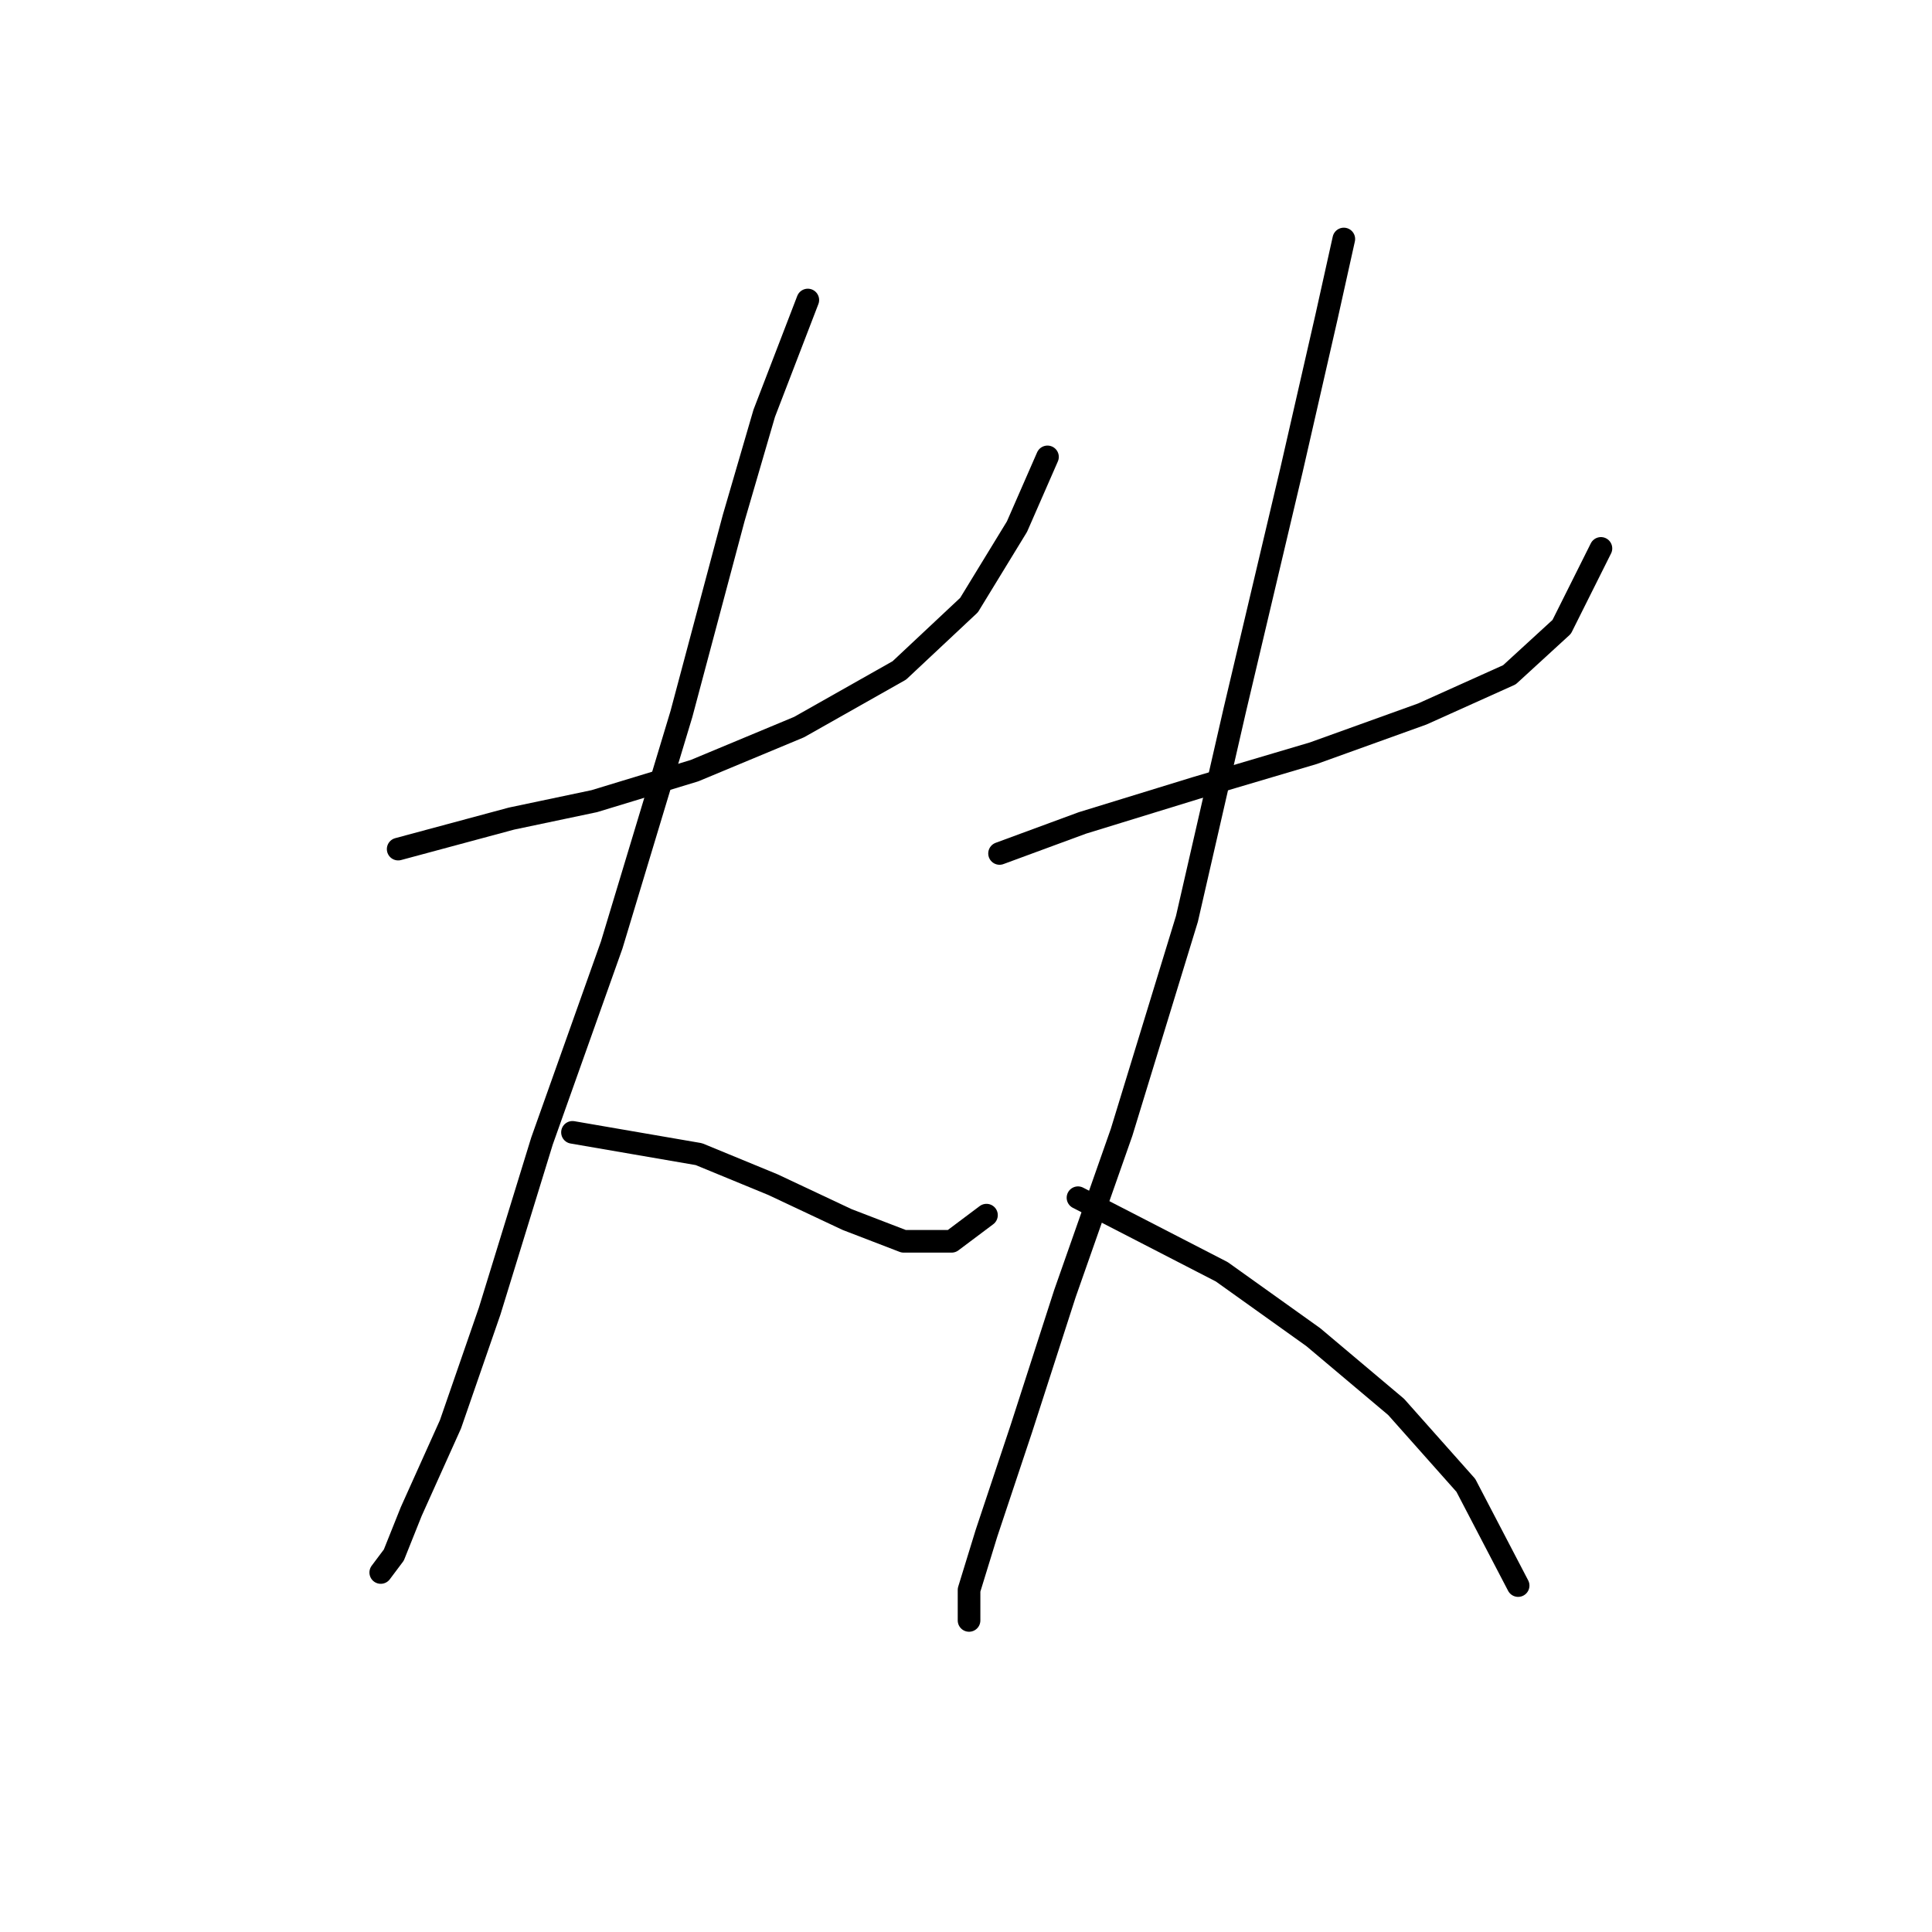<?xml version="1.0" standalone="no"?>
    <svg width="256" height="256" xmlns="http://www.w3.org/2000/svg" version="1.1">
    <polyline stroke="black" stroke-width="3" stroke-linecap="round" fill="transparent" stroke-linejoin="round" points="52.76 112.51 67.773 108.468 78.745 106.158 92.025 102.116 105.884 96.342 119.165 88.835 128.404 80.174 134.755 69.78 138.797 60.541 138.797 60.541 " />
        <polyline stroke="black" stroke-width="3" stroke-linecap="round" fill="transparent" stroke-linejoin="round" points="107.039 39.754 101.264 54.767 97.222 68.625 90.293 94.609 81.054 125.213 71.815 151.198 64.886 173.717 59.689 188.731 54.493 200.279 52.183 206.053 50.451 208.363 50.451 208.363 " />
        <polyline stroke="black" stroke-width="3" stroke-linecap="round" fill="transparent" stroke-linejoin="round" points="75.857 150.043 92.603 152.93 102.419 156.972 112.236 161.591 119.742 164.479 126.094 164.479 130.713 161.014 130.713 161.014 " />
        <polyline stroke="black" stroke-width="3" stroke-linecap="round" fill="transparent" stroke-linejoin="round" points="132.446 113.087 143.417 109.045 158.43 104.426 174.021 99.806 188.456 94.609 200.005 89.413 206.934 83.061 212.131 72.667 212.131 72.667 " />
        <polyline stroke="black" stroke-width="3" stroke-linecap="round" fill="transparent" stroke-linejoin="round" points="178.062 31.67 175.753 42.063 171.133 62.273 163.627 94.032 157.275 121.749 148.614 150.043 141.107 171.408 135.333 189.308 130.713 203.166 128.404 210.673 128.404 214.715 128.404 213.56 128.404 213.56 " />
        <polyline stroke="black" stroke-width="3" stroke-linecap="round" fill="transparent" stroke-linejoin="round" points="142.839 158.704 161.894 168.521 174.021 177.182 184.992 186.421 194.231 196.815 201.16 210.095 201.16 210.095 " />
        </svg>